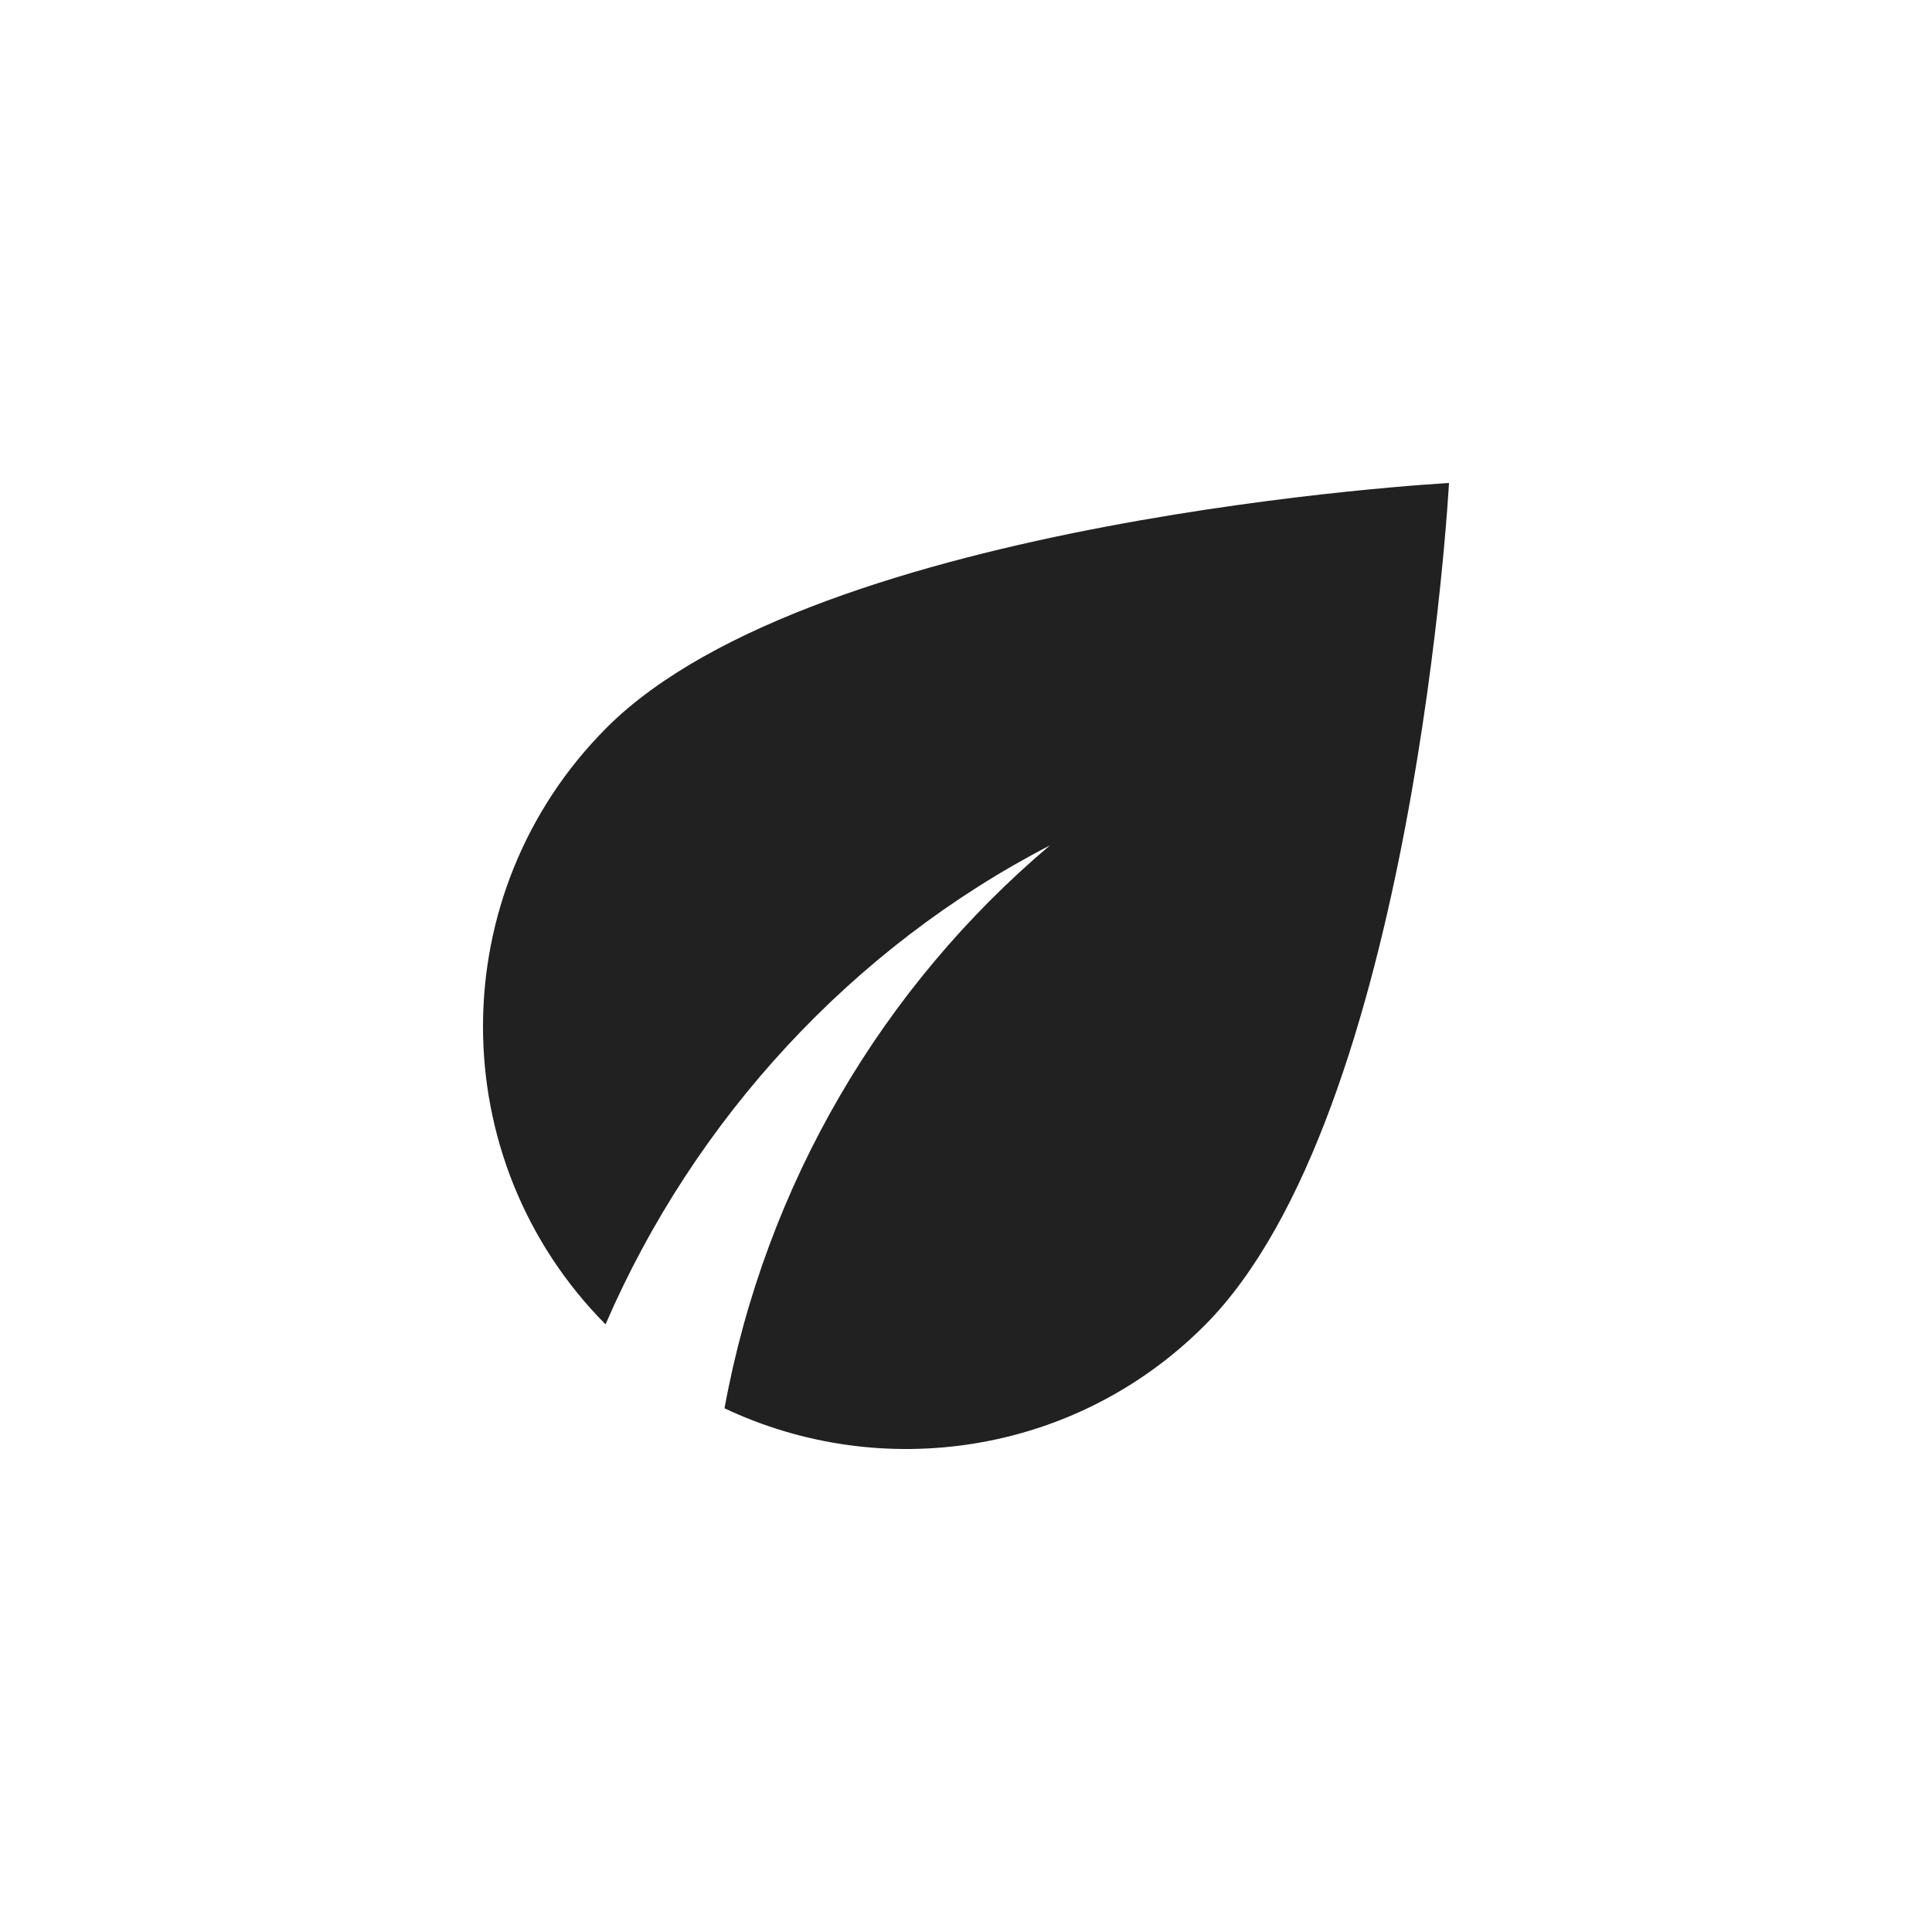 <svg width="40" height="40" viewBox="0 0 40 40" fill="none" xmlns="http://www.w3.org/2000/svg">
<path d="M12.562 15.064C9.15 18.478 9.15 24.005 12.537 27.419C14.375 23.167 17.65 19.616 21.738 17.503C18.275 20.429 15.85 24.518 15 29.157C18.25 30.695 22.25 30.132 24.938 27.444C29.288 23.092 30 10 30 10C30 10 16.913 10.713 12.562 15.064Z" fill="#212121"/>
</svg>
